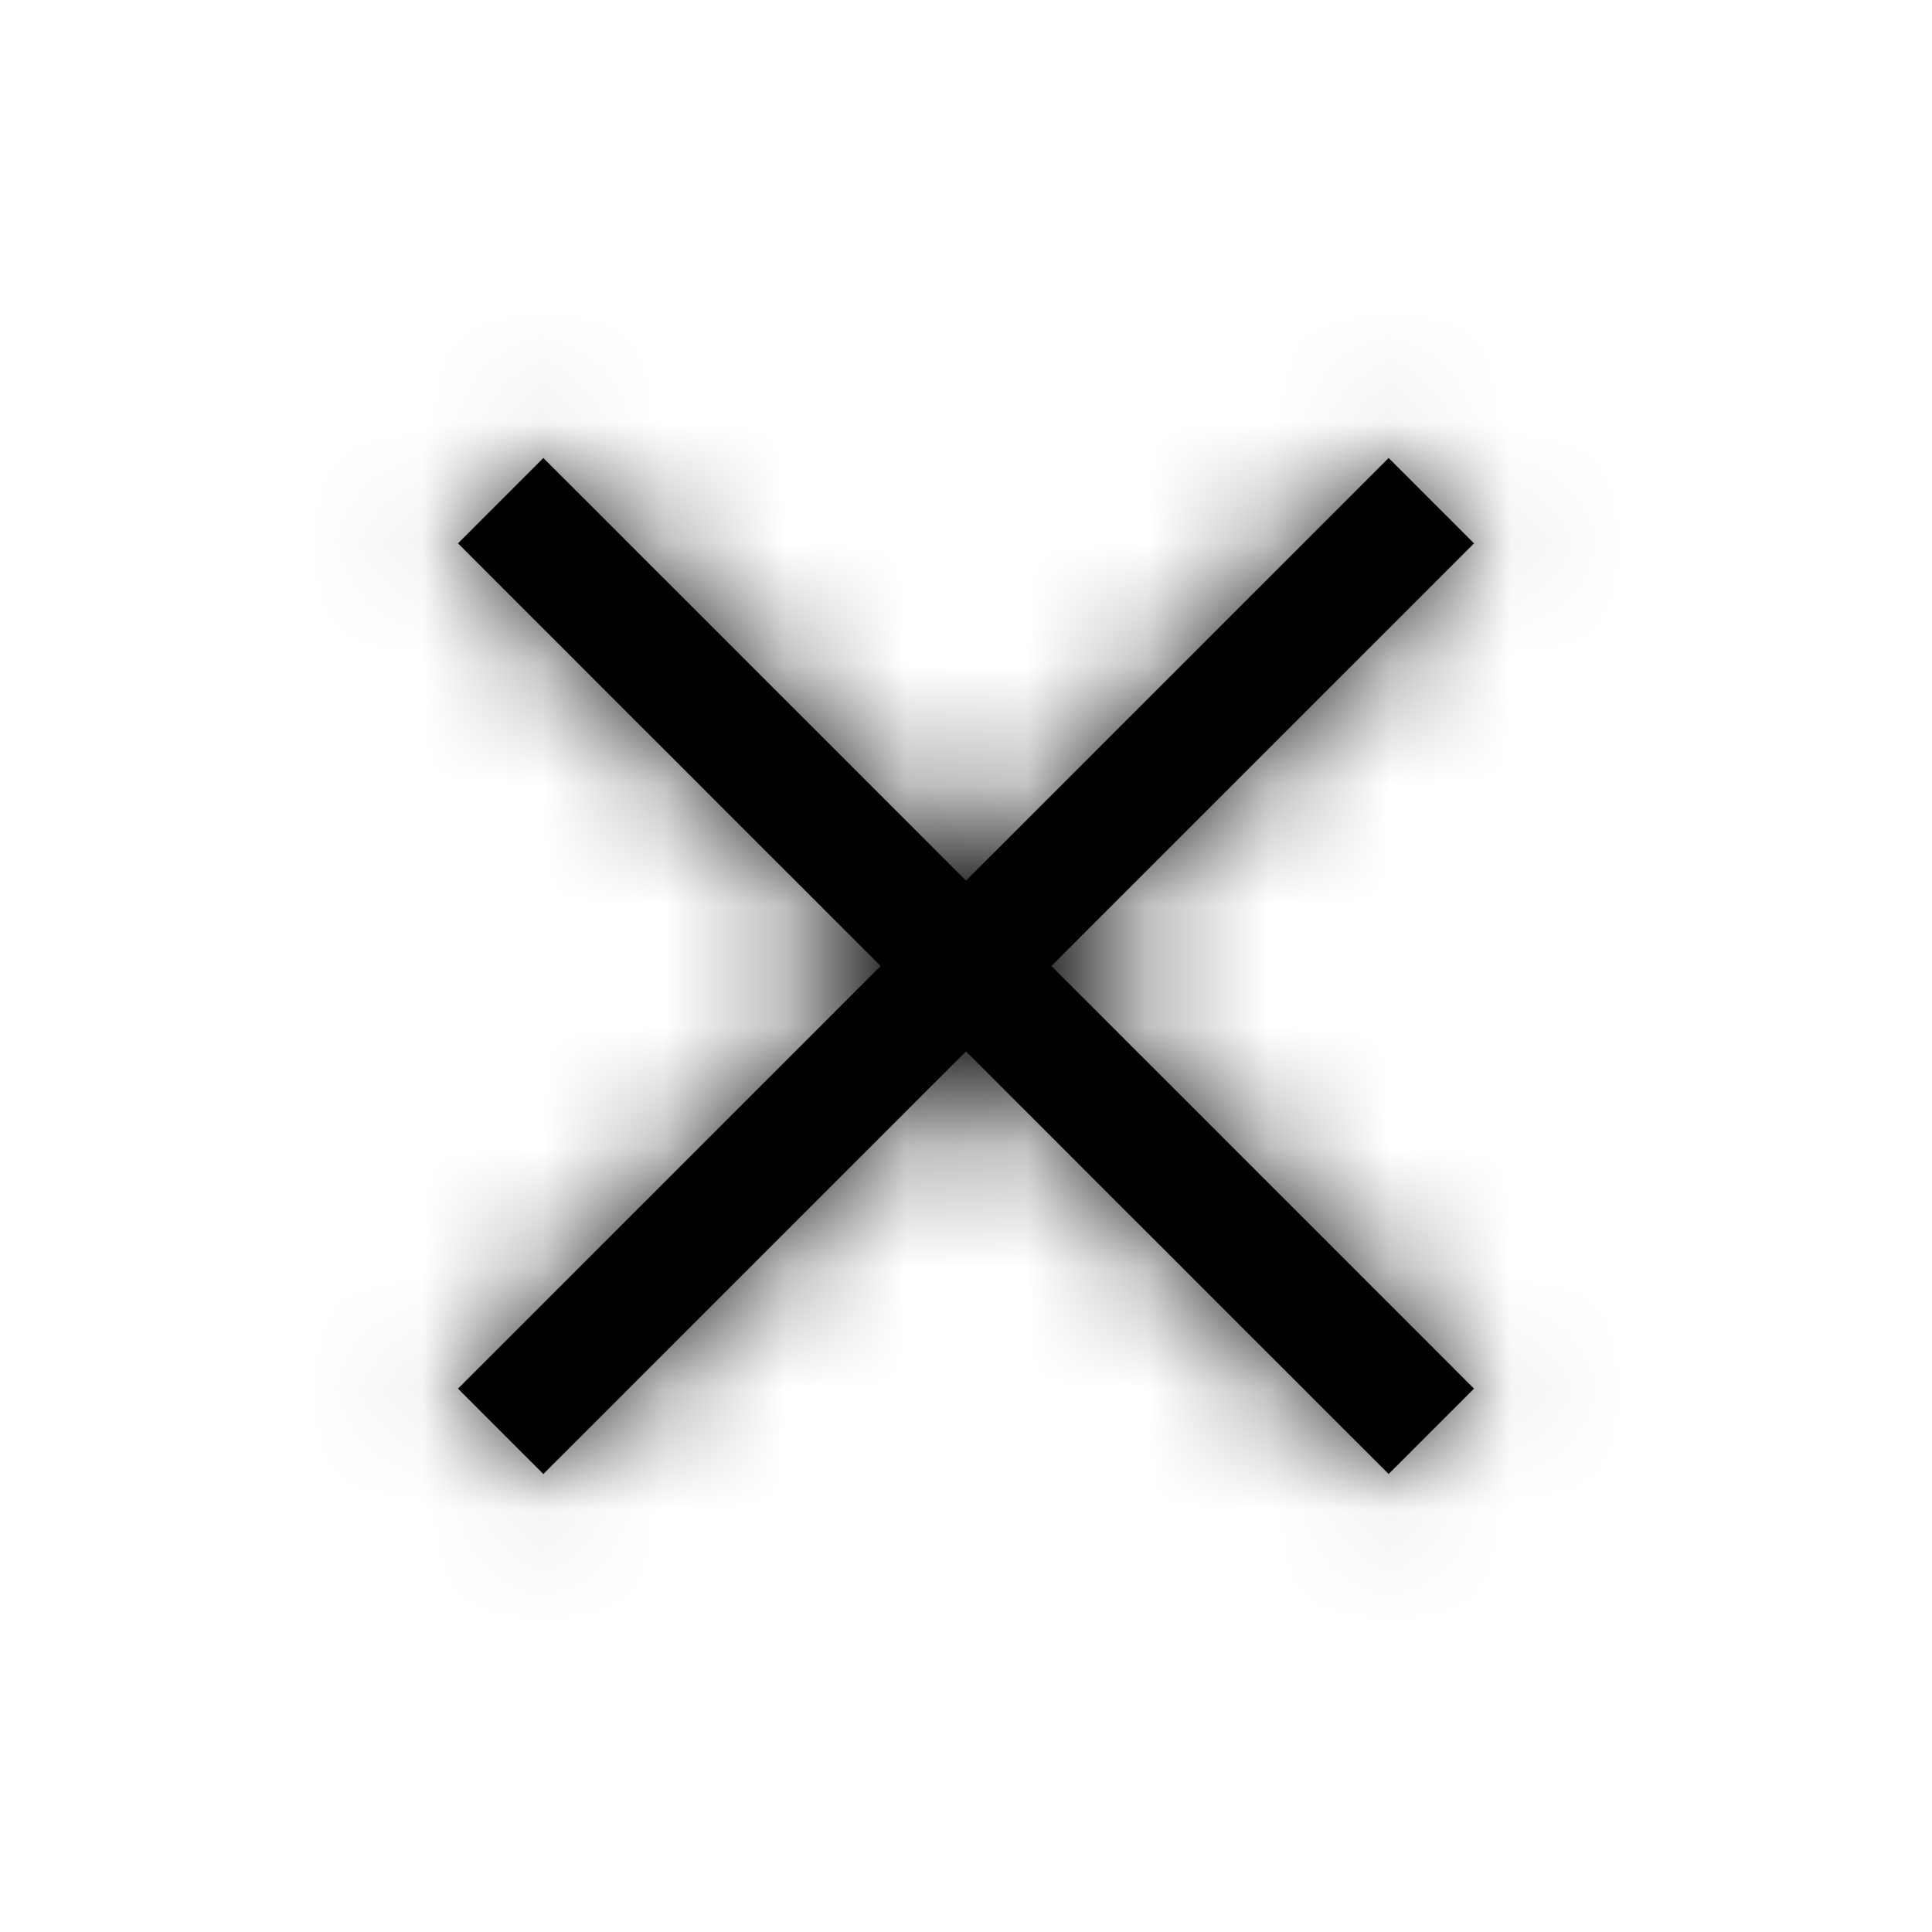 <?xml version="1.0" encoding="UTF-8"?>
<svg width="16px" height="16px" viewBox="0 0 16 16" version="1.1" xmlns="http://www.w3.org/2000/svg" xmlns:xlink="http://www.w3.org/1999/xlink">
    <!-- Generator: sketchtool 55.2 (78181) - https://sketchapp.com -->
    <title>c428ab6f-0e14-4c01-8720-43a6ce37c490@1.00x</title>
    <desc>Created with sketchtool.</desc>
    <defs>
        <path d="M8.707,8 L12.207,11.5 L11.5,12.207 L8,8.707 L4.5,12.207 L3.793,11.5 L7.293,8 L3.793,4.5 L4.5,3.793 L8,7.293 L11.5,3.793 L12.207,4.5 L8.707,8 Z" id="path-1"></path>
    </defs>
    <g id="Symbols" stroke="none" stroke-width="1" fill="none" fill-rule="evenodd">
        <g id="Icons-/-General-/-16-/-Close-Minor">
            <mask id="mask-2" fill="white">
                <use xlink:href="#path-1"></use>
            </mask>
            <use id="Combined-Shape" fill="#000000" fill-rule="nonzero" xlink:href="#path-1"></use>
            <g id="Colors-/-Black" mask="url(#mask-2)" fill="#000000">
                <rect id="Rectangle" x="0" y="0" width="16" height="16"></rect>
            </g>
        </g>
    </g>
</svg>